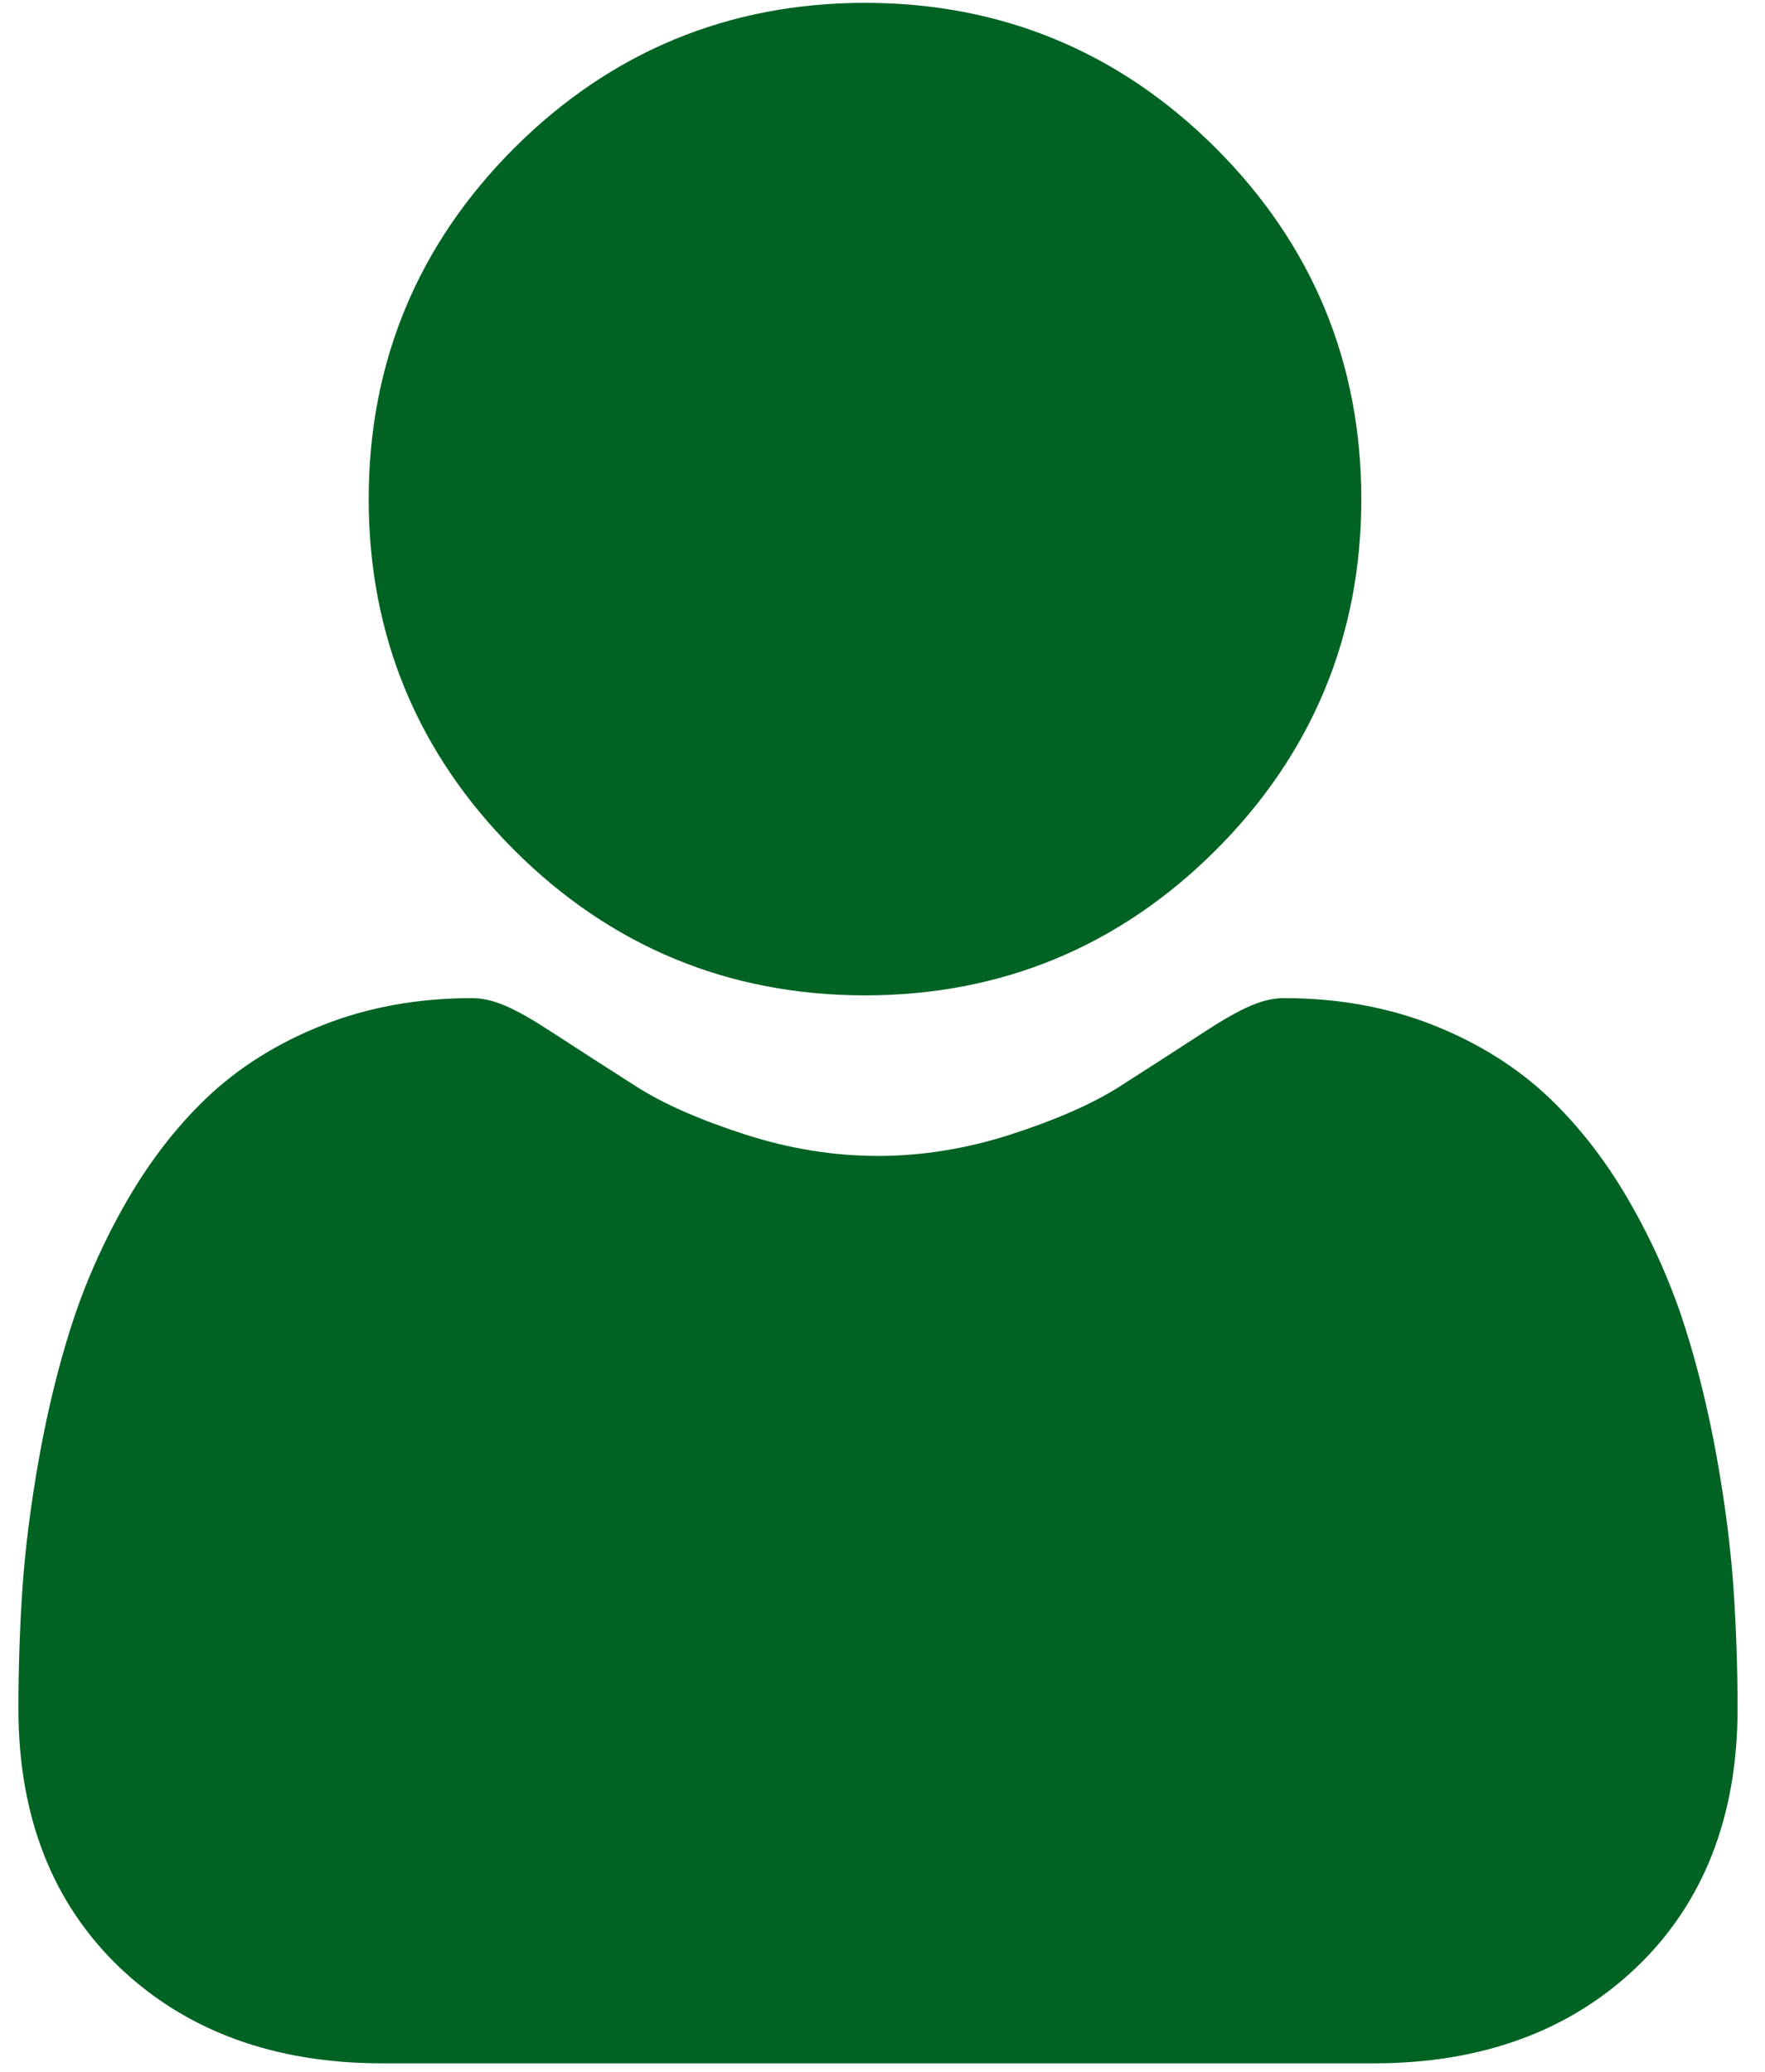 <svg width="46" height="54" viewBox="0 0 46 54" fill="none" xmlns="http://www.w3.org/2000/svg">
<path d="M22.544 25.943C26.098 25.943 29.175 24.669 31.69 22.154C34.204 19.639 35.479 16.562 35.479 13.008C35.479 9.455 34.204 6.378 31.689 3.863C29.175 1.349 26.098 0.074 22.544 0.074C18.99 0.074 15.913 1.349 13.398 3.863C10.884 6.378 9.609 9.455 9.609 13.008C9.609 16.562 10.884 19.64 13.399 22.154C15.914 24.668 18.991 25.943 22.544 25.943Z" fill="#016323"/>
<path d="M45.177 41.37C45.104 40.323 44.958 39.182 44.742 37.976C44.524 36.762 44.243 35.614 43.907 34.565C43.56 33.48 43.088 32.409 42.504 31.383C41.899 30.317 41.188 29.39 40.389 28.626C39.555 27.828 38.533 27.186 37.351 26.717C36.174 26.252 34.869 26.015 33.473 26.015C32.925 26.015 32.394 26.241 31.37 26.907C30.74 27.318 30.003 27.793 29.18 28.319C28.477 28.767 27.524 29.187 26.347 29.567C25.198 29.939 24.032 30.128 22.881 30.128C21.73 30.128 20.565 29.939 19.415 29.567C18.239 29.188 17.286 28.768 16.584 28.319C15.768 27.799 15.031 27.323 14.391 26.907C13.369 26.24 12.838 26.015 12.29 26.015C10.894 26.015 9.589 26.252 8.412 26.718C7.231 27.185 6.209 27.827 5.373 28.627C4.576 29.39 3.864 30.318 3.259 31.383C2.676 32.409 2.204 33.48 1.857 34.565C1.521 35.614 1.24 36.762 1.022 37.976C0.807 39.18 0.66 40.322 0.587 41.371C0.516 42.398 0.48 43.465 0.48 44.542C0.48 47.345 1.371 49.615 3.128 51.289C4.864 52.94 7.161 53.778 9.953 53.778H35.812C38.605 53.778 40.9 52.941 42.636 51.289C44.394 49.616 45.285 47.346 45.285 44.542C45.285 43.46 45.248 42.392 45.177 41.37Z" fill="#016323"/>
</svg>
